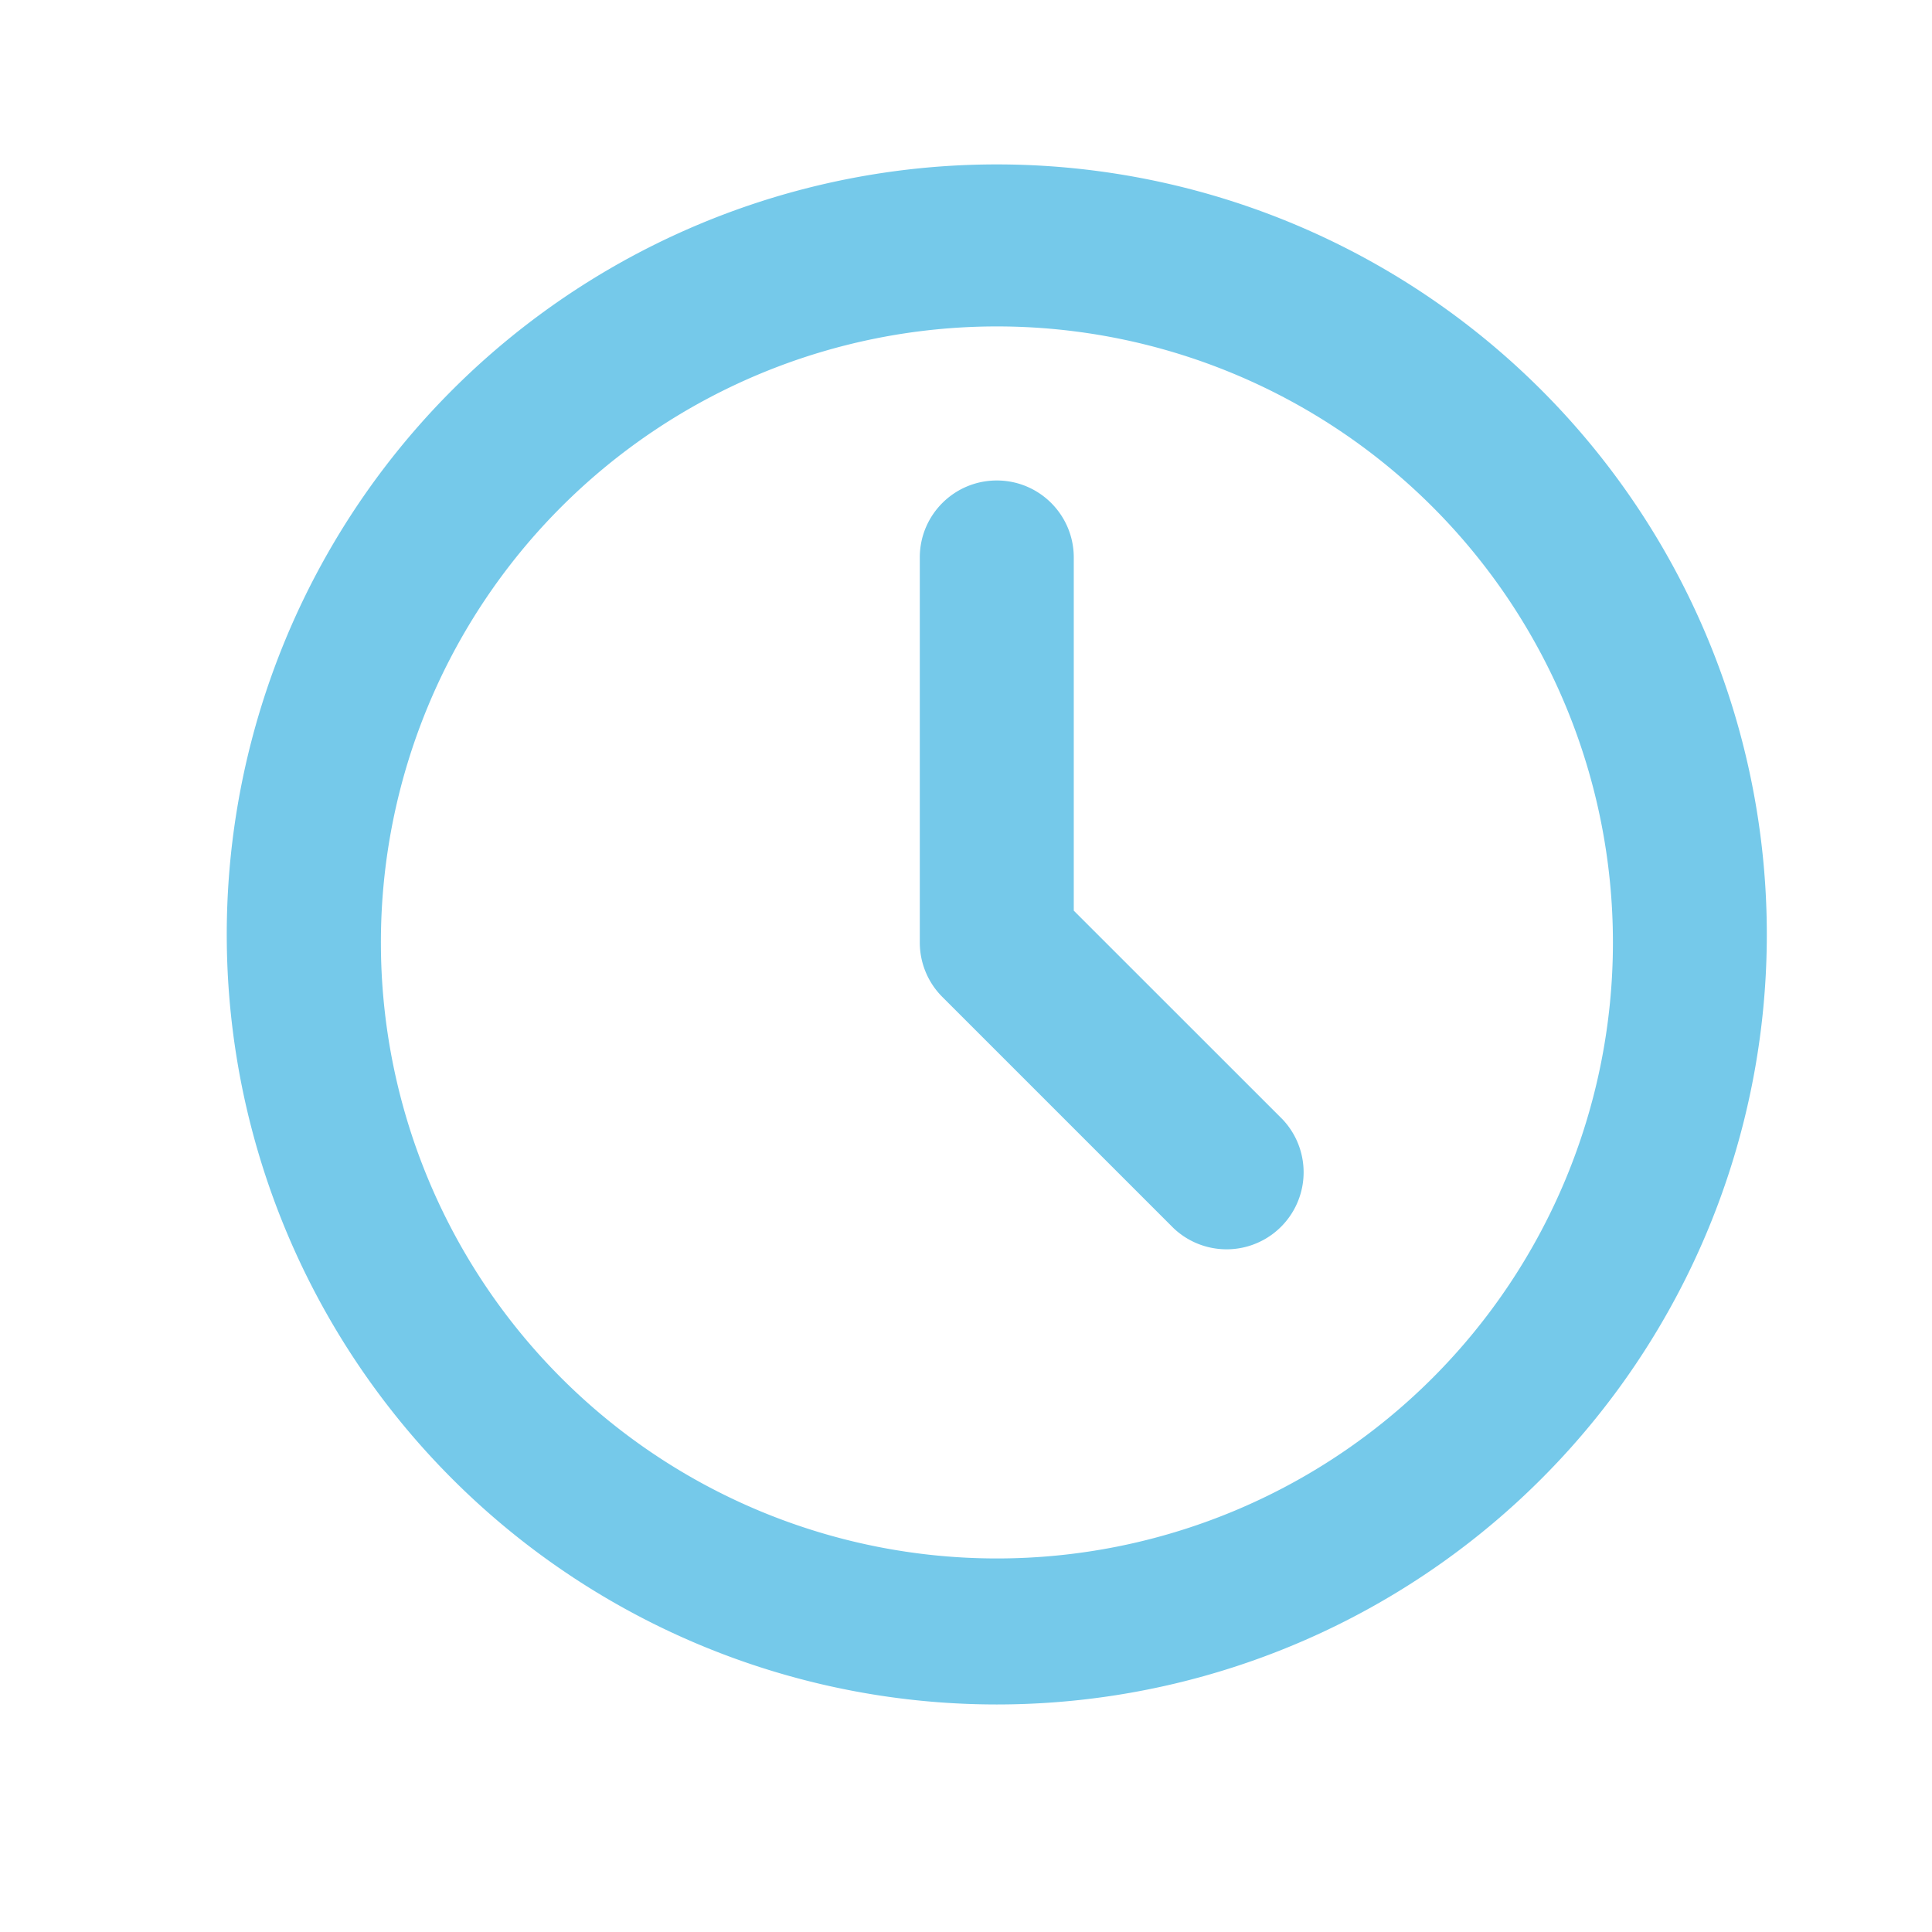 <svg xmlns="http://www.w3.org/2000/svg" width="23" height="23" fill="none"><path fill="#75C9EA" fill-rule="evenodd" d="M11.868 3.886a7.333 7.333 0 1 0 0 14.667 7.333 7.333 0 0 0 0-14.667ZM2.7 11.22a9.167 9.167 0 1 1 18.333 0 9.167 9.167 0 0 1-18.333 0Zm9.167-5.5c.506 0 .916.41.916.917v4.204l2.482 2.481a.917.917 0 0 1-1.296 1.297l-2.75-2.75a.916.916 0 0 1-.269-.649V6.636c0-.506.41-.916.917-.916Z" clip-rule="evenodd"/></svg>